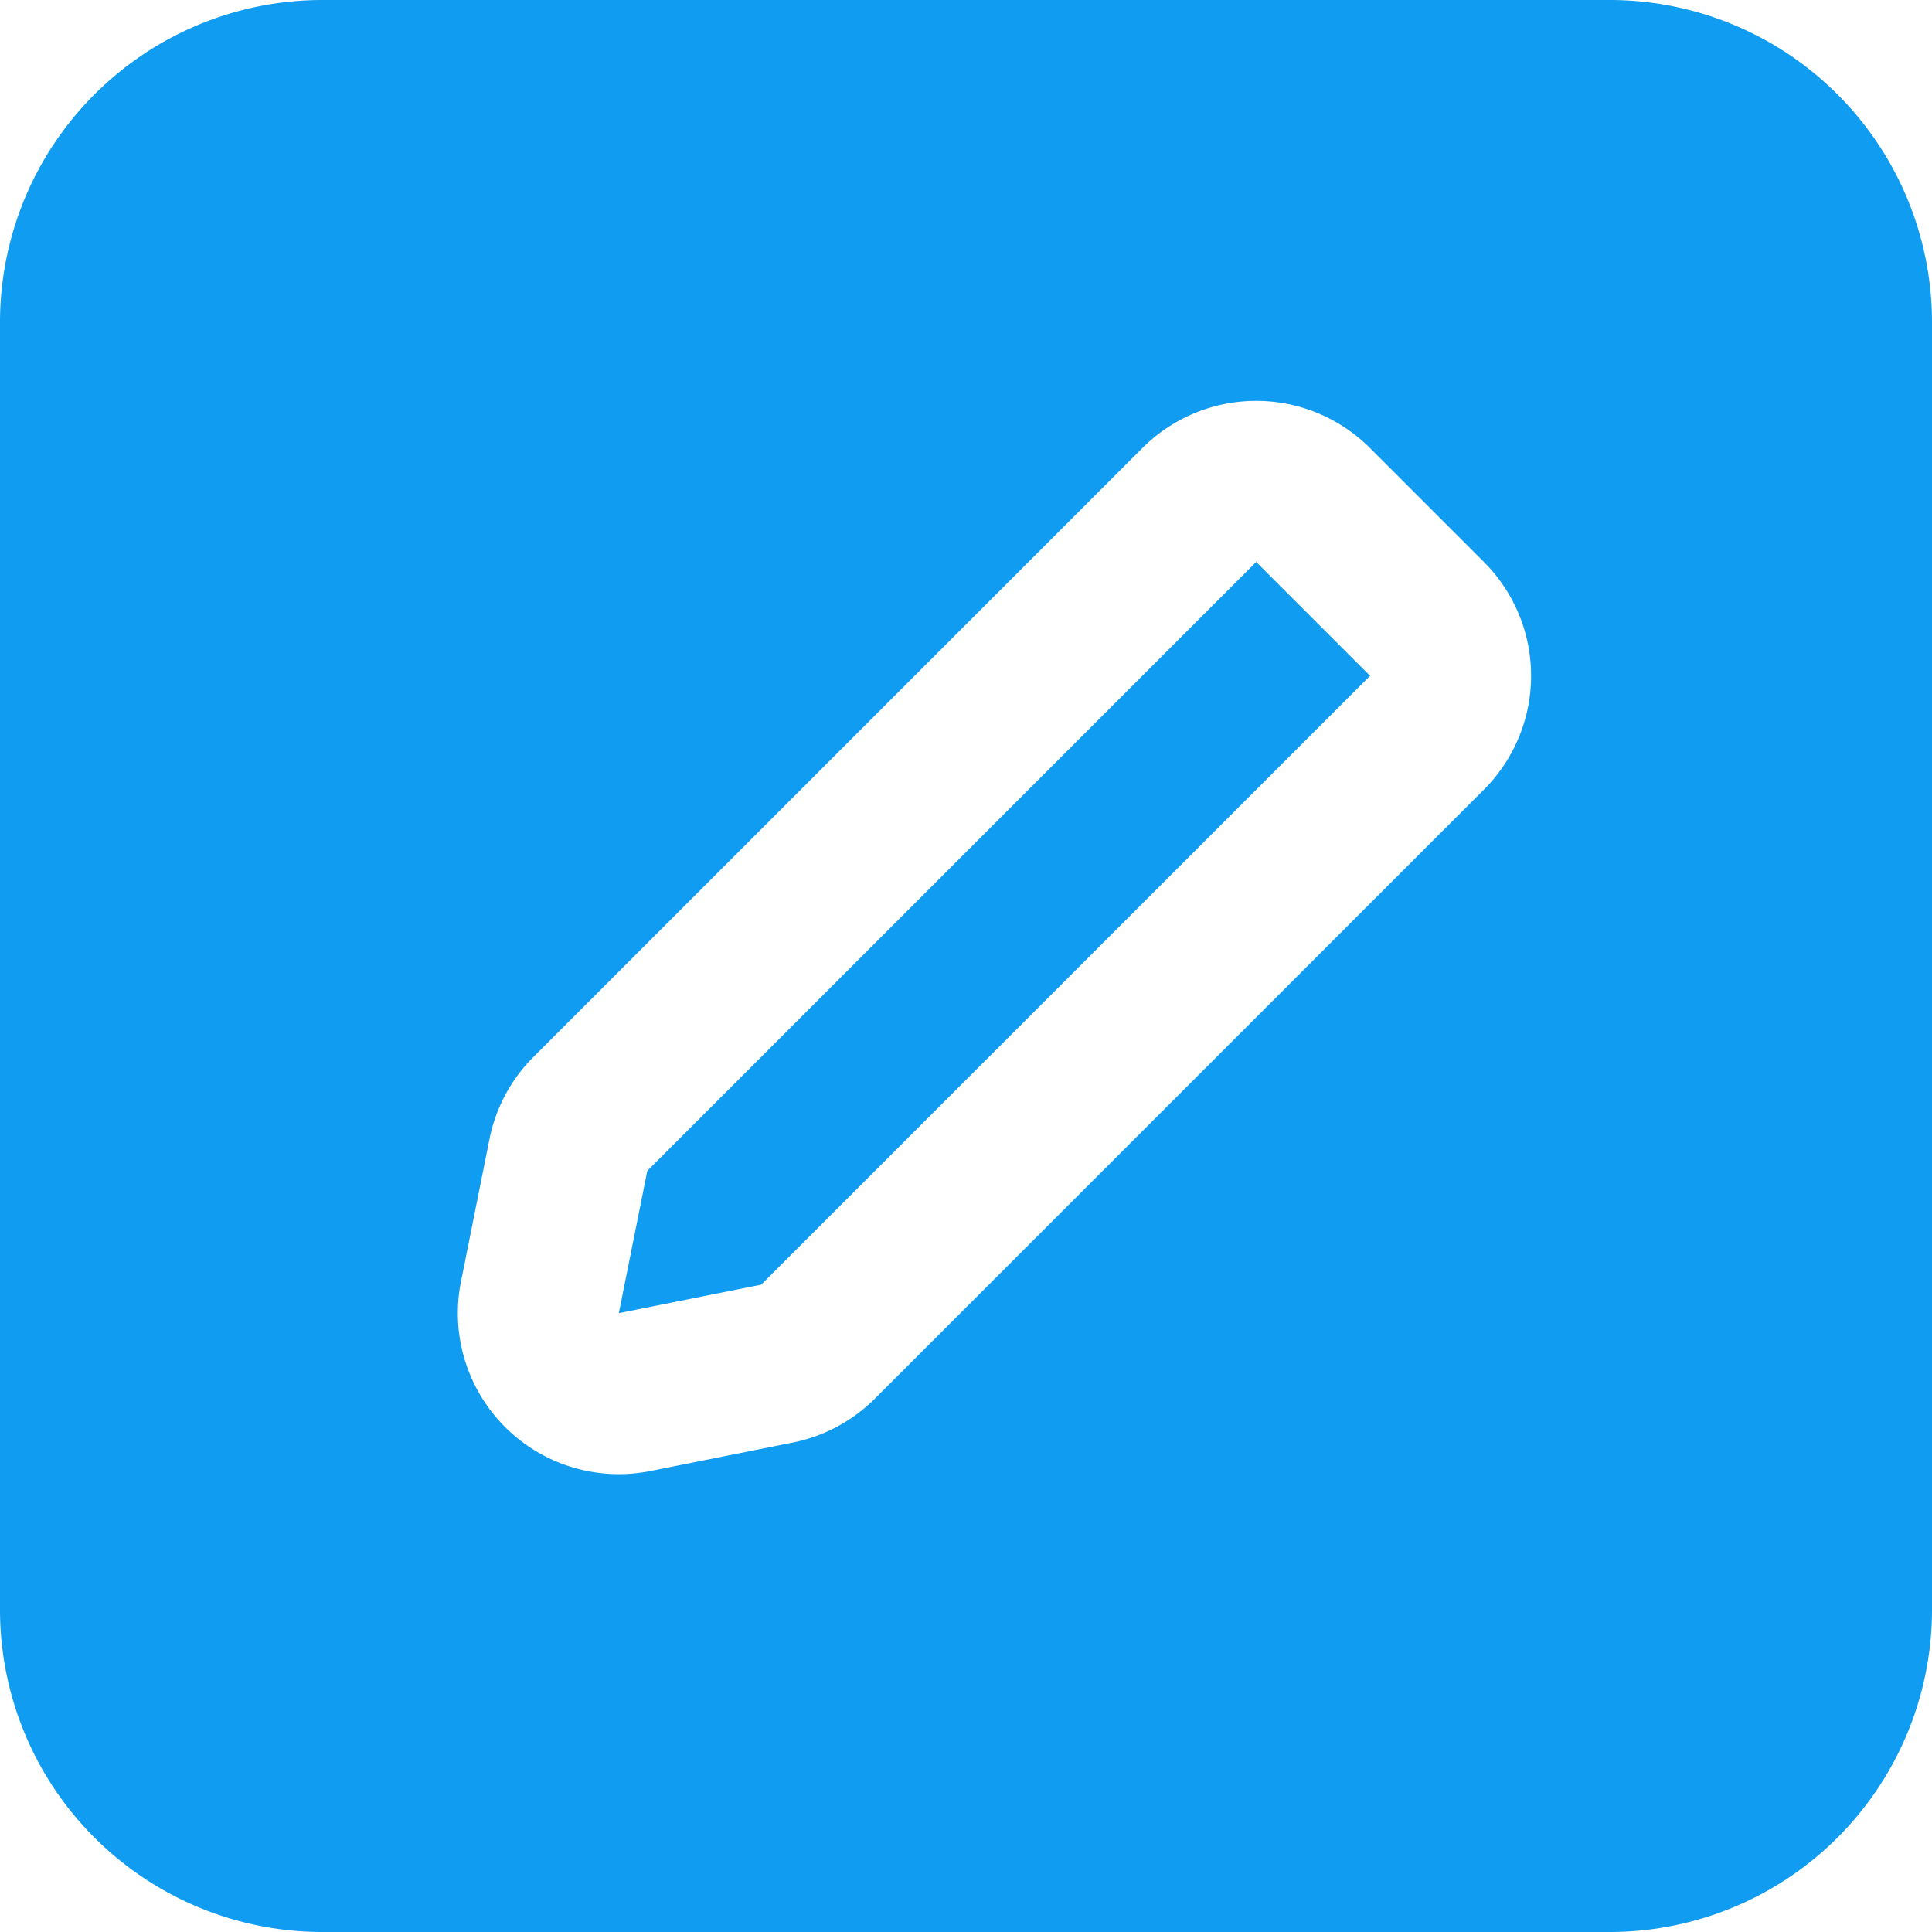 <svg xmlns="http://www.w3.org/2000/svg" version="1.1" xmlns:xlink="http://www.w3.org/1999/xlink" xmlns:svgjs="http://svgjs.com/svgjs" width="512" height="512" x="0" y="0" viewBox="0 0 48 48" style="enable-background:new 0 0 512 512" xml:space="preserve" class=""><g><path fill="#109CF1" d="M40 0H8a8.01 8.01 0 0 0-8 8v32a8.01 8.01 0 0 0 8 8h32a8.01 8.01 0 0 0 8-8V8a8.01 8.01 0 0 0-8-8zm-3.133 19.618L21.739 34.746a3.988 3.988 0 0 1-2.043 1.094l-3.536.707a4 4 0 0 1-4.707-4.707l.707-3.536a3.99 3.99 0 0 1 1.092-2.043l15.13-15.129a3.998 3.998 0 0 1 5.657.001l2.828 2.828a3.998 3.998 0 0 1 0 5.657zm-5.657-5.657 2.83 2.829-15.128 15.127-.002.001-3.535.707.707-3.536z" data-original="#f44336" class=""></path></g></svg>